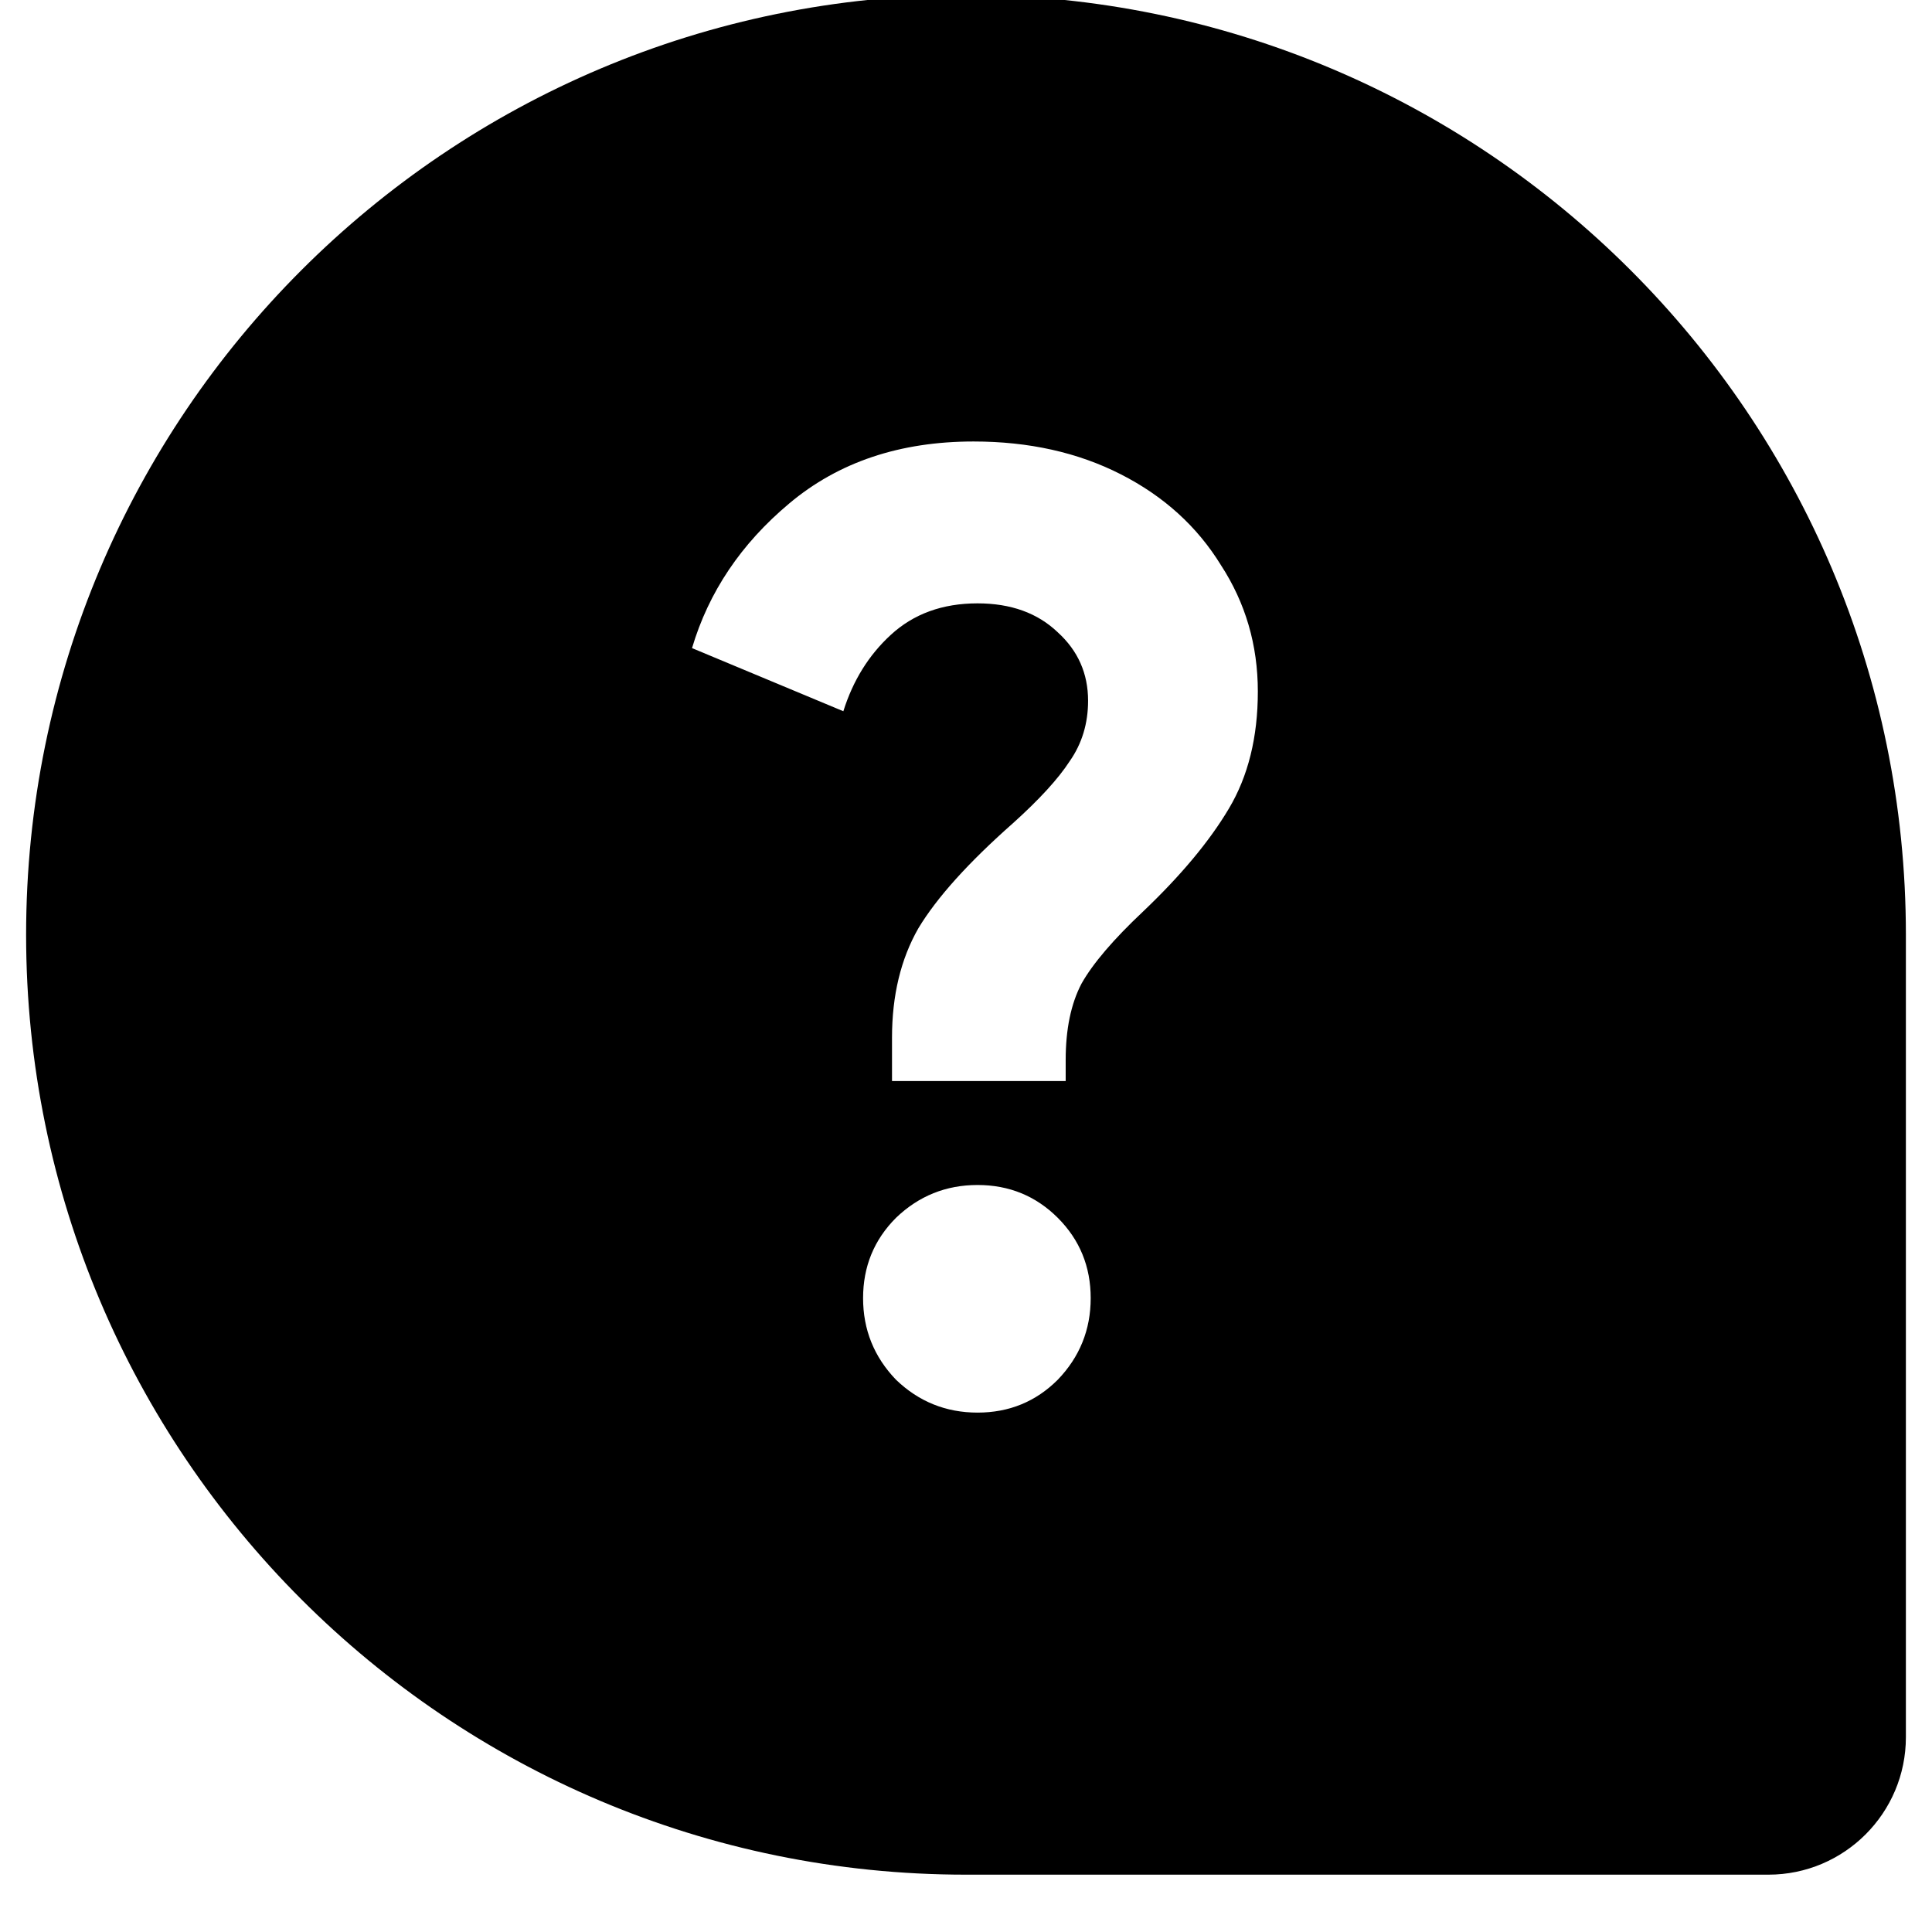 <svg style="vertical-align: middle; cursor: pointer" width="22" height="22" viewBox="0 1 36 37"
    fill="#000" xmlns="http://www.w3.org/2000/svg">
    <path fill-rule="evenodd" clip-rule="evenodd"
        d="M18 0.902C8.059 0.902 0 8.961 0 18.902C0 28.843 8.059 36.902 18 36.902H33.366C34.821 36.902 36 35.722 36 34.268V18.902C36 8.961 27.941 0.902 18 0.902ZM17.087 18.779C16.751 19.367 16.583 20.065 16.583 20.871V21.703H19.909V21.299C19.909 20.712 20.01 20.224 20.212 19.838C20.43 19.451 20.825 18.989 21.396 18.452C22.119 17.763 22.665 17.108 23.034 16.486C23.404 15.865 23.589 15.117 23.589 14.243C23.589 13.353 23.353 12.547 22.883 11.824C22.429 11.085 21.791 10.505 20.968 10.085C20.145 9.665 19.204 9.455 18.145 9.455C16.734 9.455 15.558 9.85 14.617 10.64C13.693 11.413 13.072 12.337 12.753 13.412L15.651 14.621C15.835 14.034 16.138 13.546 16.558 13.16C16.995 12.757 17.549 12.555 18.221 12.555C18.859 12.555 19.372 12.74 19.758 13.11C20.145 13.462 20.338 13.899 20.338 14.42C20.338 14.857 20.22 15.243 19.985 15.579C19.767 15.915 19.405 16.31 18.901 16.764C18.045 17.52 17.44 18.192 17.087 18.779ZM16.659 27.423C17.095 27.843 17.616 28.053 18.221 28.053C18.826 28.053 19.338 27.843 19.758 27.423C20.178 26.986 20.388 26.465 20.388 25.861C20.388 25.256 20.178 24.744 19.758 24.323C19.338 23.904 18.826 23.694 18.221 23.694C17.616 23.694 17.095 23.904 16.659 24.323C16.239 24.744 16.029 25.256 16.029 25.861C16.029 26.465 16.239 26.986 16.659 27.423Z"
        />
</svg>